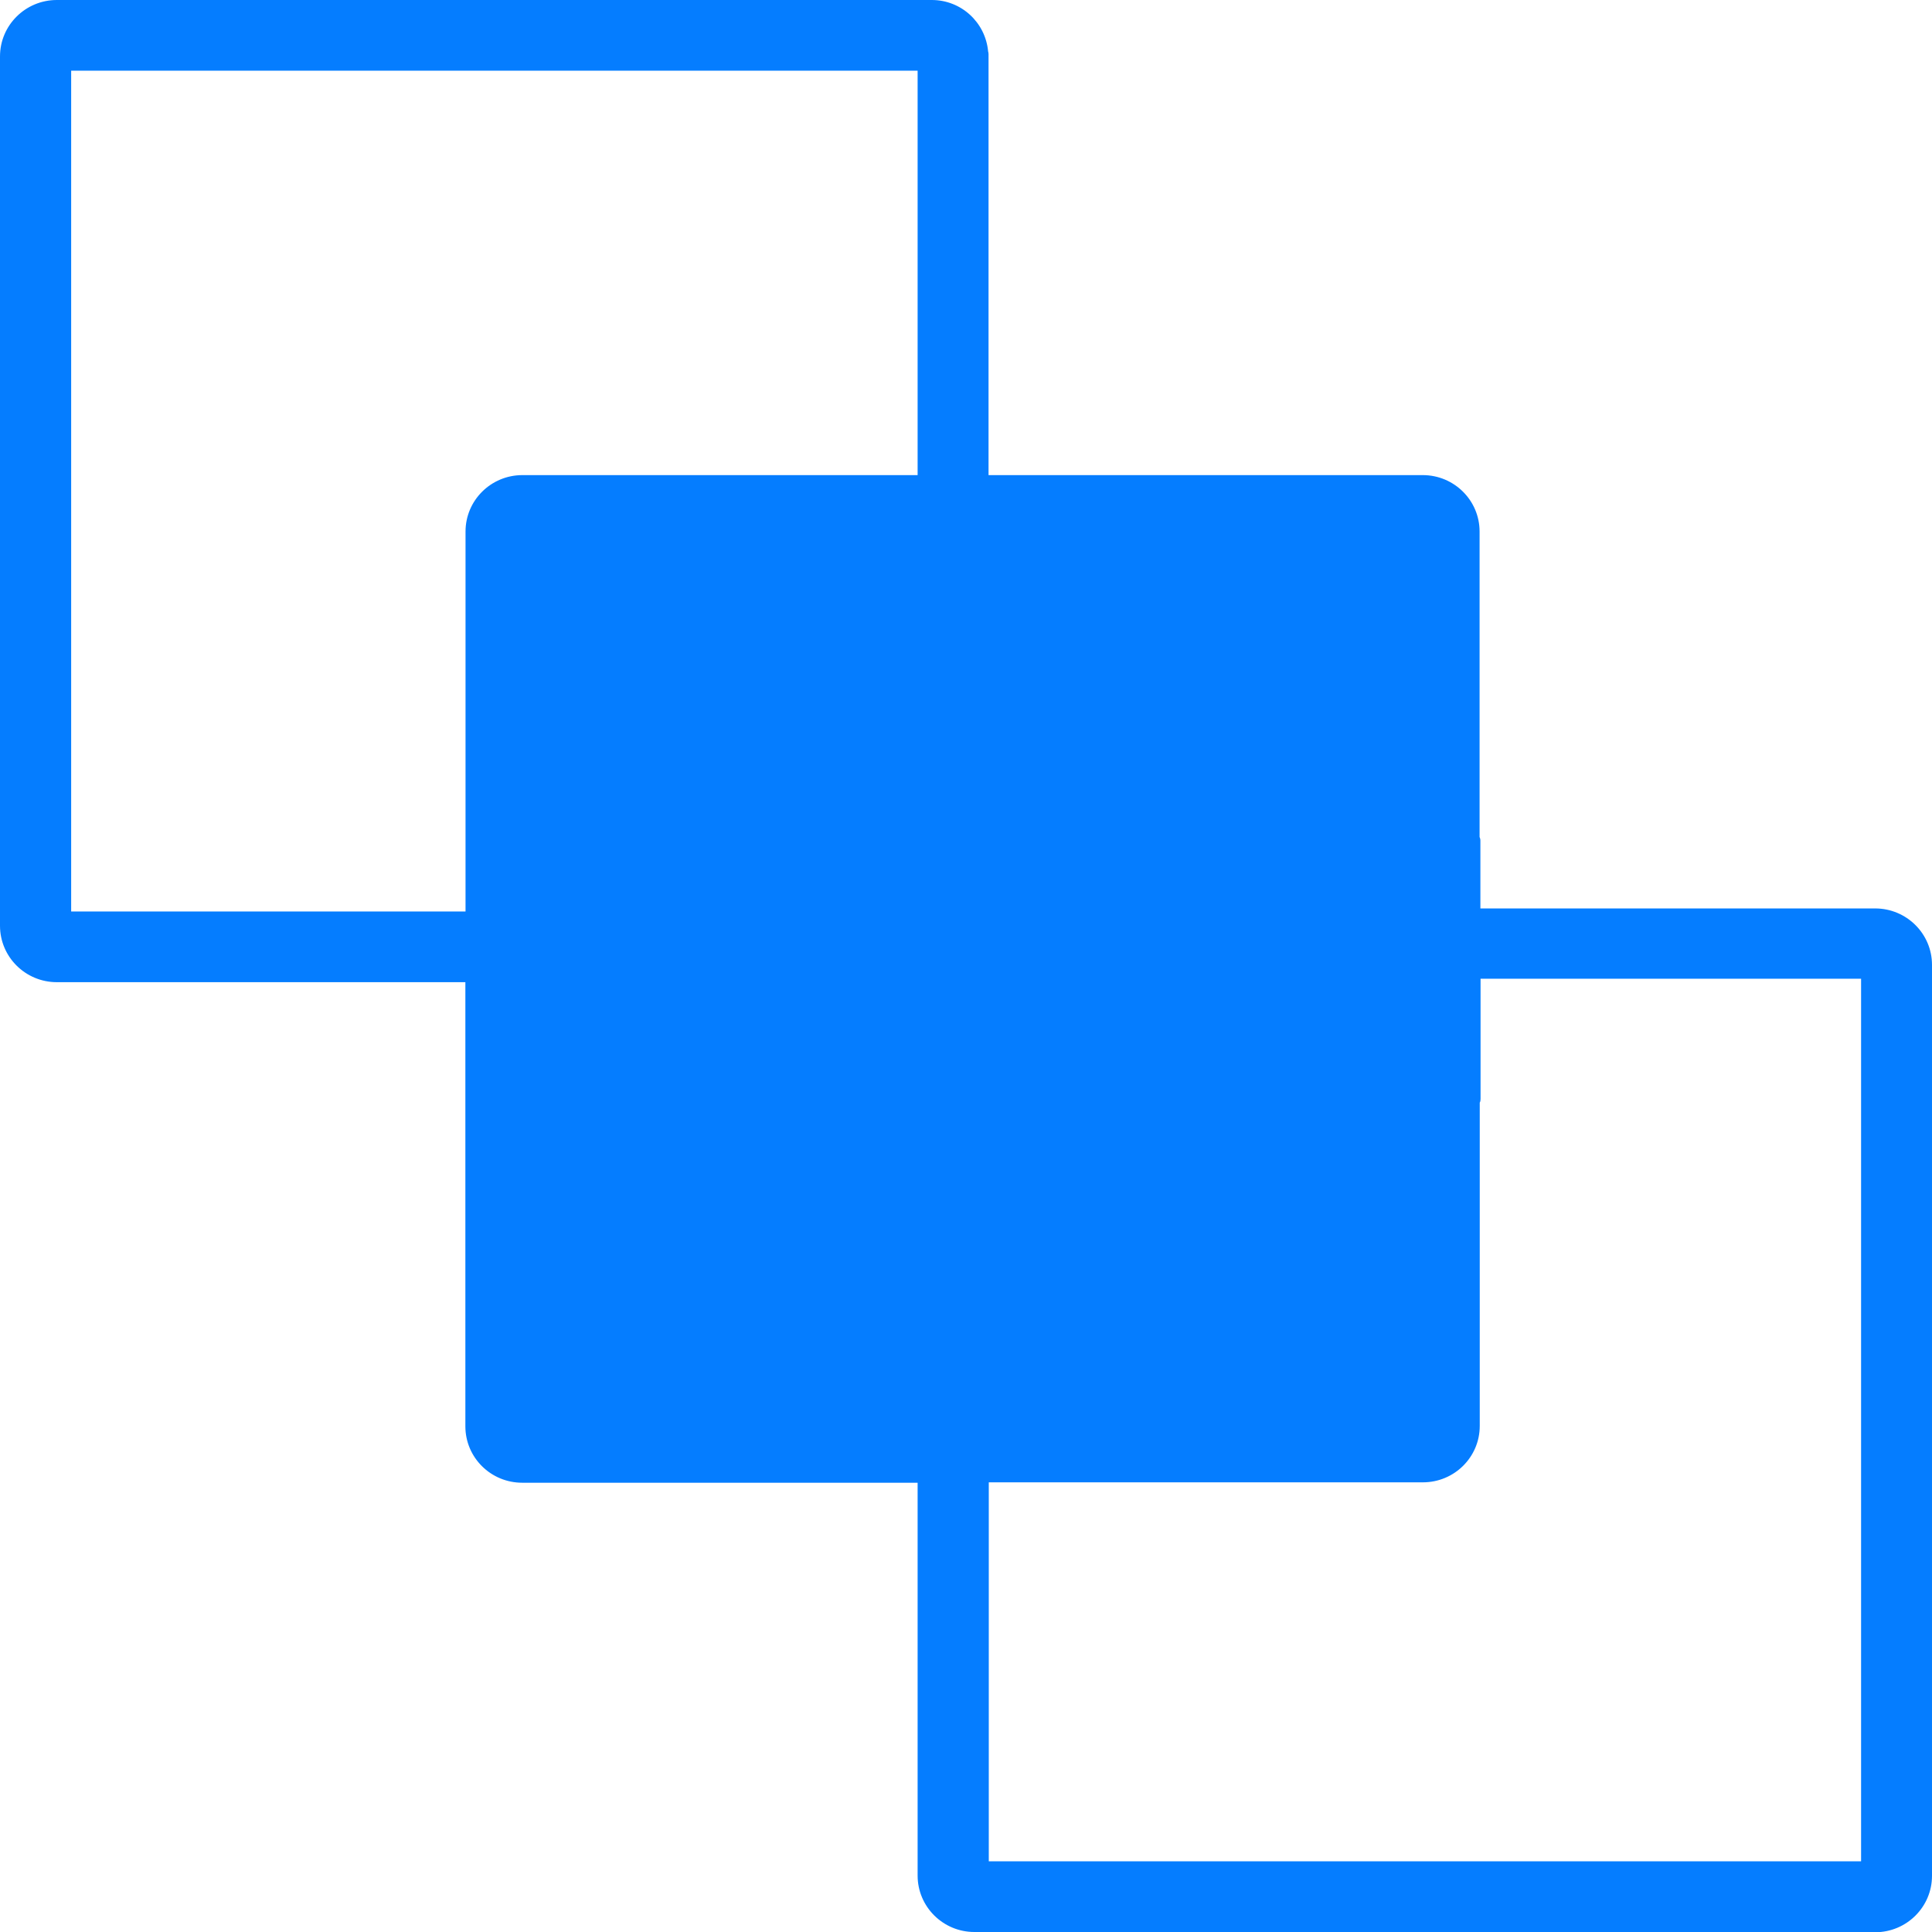 <svg width="24" height="24" viewBox="0 0 24 24" fill="none" xmlns="http://www.w3.org/2000/svg">
<g clip-path="url(#clip0_150_11)">
<path d="M23.294 11.402H18.27V10.437H18.26V6.6C18.26 6.279 17.997 6.018 17.674 6.018H12.158V0.673H12.155C12.14 0.367 11.885 0.121 11.572 0.121H0.706C0.382 0.119 0.12 0.38 0.12 0.701V11.498C0.12 11.819 0.382 12.08 0.706 12.08H5.901V17.718C5.901 18.04 6.163 18.3 6.487 18.3H11.521V23.302C11.521 23.623 11.783 23.884 12.107 23.884H23.297C23.62 23.884 23.883 23.623 23.883 23.302V11.986C23.883 11.665 23.62 11.404 23.297 11.404L23.294 11.402ZM5.901 6.6V11.442H5.936V11.45C5.936 11.45 5.913 11.442 5.901 11.442H0.762V0.757H11.513V6.018H6.484C6.161 6.018 5.898 6.279 5.898 6.6H5.901ZM23.238 23.241H12.161V18.298H17.676C18 18.298 18.262 18.037 18.262 17.716V13.651H18.273V12.037H23.241V23.238L23.238 23.241Z" fill="#057DFF"/>
<path d="M23.294 24H12.104C11.715 24 11.399 23.686 11.399 23.299V18.419H6.487C6.097 18.419 5.781 18.106 5.781 17.718V12.201H0.706C0.316 12.201 0 11.887 0 11.5V0.701C0 0.314 0.316 0 0.706 0H11.575C11.941 0 12.242 0.278 12.275 0.64C12.278 0.65 12.28 0.661 12.28 0.673V5.902H17.674C18.064 5.902 18.38 6.216 18.38 6.603V10.397C18.385 10.409 18.39 10.425 18.39 10.44V11.285H23.294C23.684 11.285 24 11.599 24 11.986V23.302C24 23.689 23.684 24.003 23.294 24.003V24ZM0.706 0.238C0.448 0.238 0.242 0.445 0.242 0.701V11.498C0.242 11.753 0.451 11.958 0.706 11.958H5.901C5.967 11.958 6.02 12.011 6.02 12.077V17.716C6.02 17.971 6.229 18.177 6.484 18.177H11.518C11.585 18.177 11.638 18.23 11.638 18.296V23.296C11.638 23.552 11.847 23.757 12.102 23.757H23.292C23.549 23.757 23.755 23.549 23.755 23.296V11.981C23.755 11.725 23.547 11.52 23.292 11.52H18.267C18.201 11.52 18.148 11.467 18.148 11.402V10.48C18.143 10.468 18.138 10.452 18.138 10.437V6.6C18.138 6.345 17.929 6.14 17.674 6.14H12.158C12.092 6.14 12.038 6.087 12.038 6.021V0.701C12.038 0.701 12.038 0.686 12.036 0.678C12.023 0.433 11.822 0.24 11.575 0.24H0.706V0.238ZM23.238 23.36H12.161C12.094 23.36 12.041 23.306 12.041 23.241V18.298C12.041 18.232 12.094 18.179 12.161 18.179H17.676C17.934 18.179 18.14 17.971 18.14 17.718V13.654C18.14 13.636 18.143 13.621 18.15 13.608V12.042C18.15 11.976 18.204 11.923 18.27 11.923H23.238C23.305 11.923 23.358 11.976 23.358 12.042V23.243C23.358 23.309 23.305 23.362 23.238 23.362V23.36ZM12.283 23.122H23.119V12.158H18.392V13.651C18.392 13.669 18.39 13.684 18.382 13.697V17.713C18.382 18.101 18.066 18.414 17.676 18.414H12.283V23.119V23.122ZM5.936 11.569C5.936 11.569 5.929 11.569 5.926 11.569C5.918 11.569 5.898 11.563 5.89 11.561H0.762C0.696 11.561 0.642 11.508 0.642 11.442V0.757C0.642 0.691 0.696 0.638 0.762 0.638H11.513C11.58 0.638 11.633 0.691 11.633 0.757V6.018C11.633 6.084 11.58 6.137 11.513 6.137H6.484C6.227 6.137 6.02 6.345 6.02 6.6V11.356C6.043 11.379 6.056 11.409 6.056 11.442C6.056 11.475 6.041 11.51 6.018 11.533C5.995 11.553 5.964 11.569 5.934 11.569H5.936ZM0.887 11.323H5.783V6.603C5.783 6.216 6.099 5.902 6.489 5.902H11.399V0.878H0.884V11.323H0.887Z" fill="#057DFF"/>
</g>
<defs>
<clipPath id="clip0_150_11">
<rect width="24" height="24" fill="white"/>
</clipPath>
</defs>
</svg>
